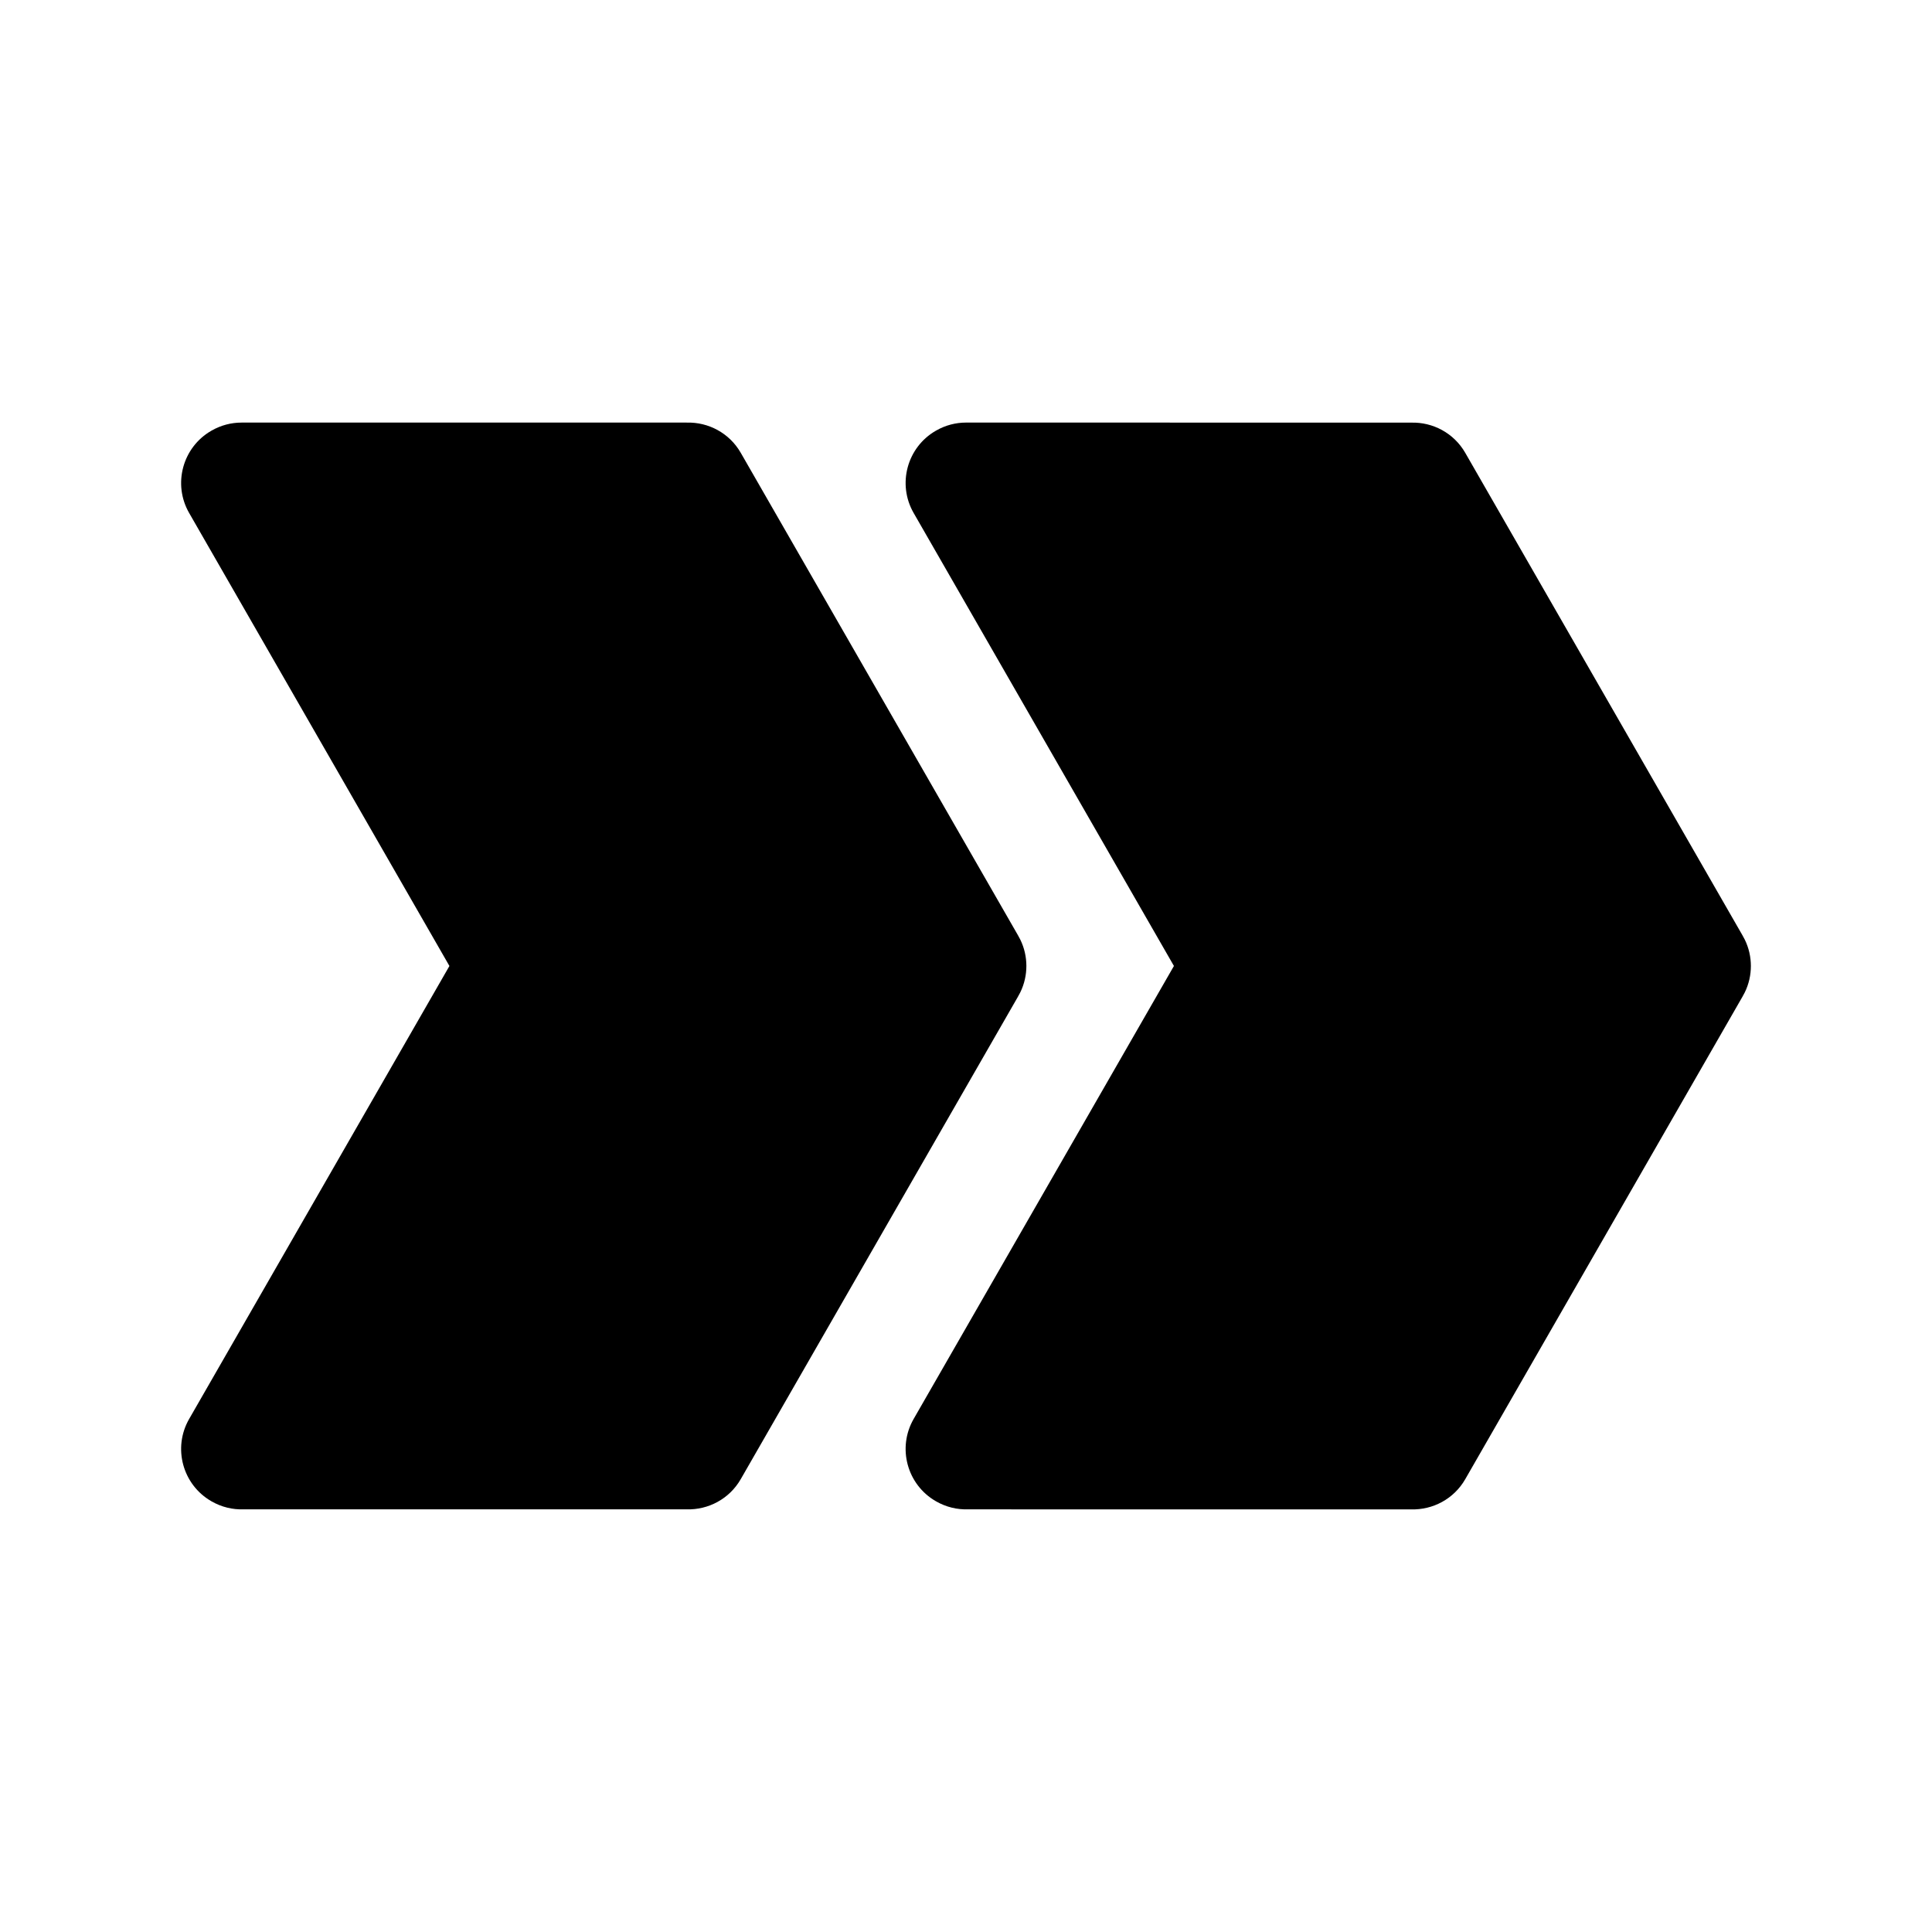 <?xml version="1.0" encoding="UTF-8" standalone="no"?>
<!DOCTYPE svg PUBLIC "-//W3C//DTD SVG 1.1//EN" "http://www.w3.org/Graphics/SVG/1.1/DTD/svg11.dtd">
<svg width="100%" height="100%" viewBox="0 0 1024 1024" version="1.1" xmlns="http://www.w3.org/2000/svg" xmlns:xlink="http://www.w3.org/1999/xlink" xml:space="preserve" xmlns:serif="http://www.serif.com/" style="fill-rule:evenodd;clip-rule:evenodd;stroke-linejoin:round;stroke-miterlimit:2;">
    <path d="M620,223.982C620.766,223.96 621.532,223.967 622.293,224L748,224L748,224.007C759.371,223.688 770.553,229.469 776.613,240.014L923.48,495.624C923.942,496.4 924.371,497.194 924.764,498.003C926.959,502.488 928.005,507.274 928,512.004C928.005,516.734 926.959,521.52 924.765,526.005C924.371,526.814 923.942,527.609 923.48,528.385L776.613,783.994C770.545,794.555 759.338,800.337 747.952,800L641.13,800C640.389,800.026 639.646,800.026 638.902,800L536,800L536,799.975L513.13,799.975C507.381,800.176 501.505,798.826 496.152,795.75L496.02,795.674C480.743,786.896 475.467,767.367 484.244,752.09L622.203,511.985L484.244,271.879C475.467,256.602 480.743,237.073 496.02,228.295L496.152,228.219C501.154,225.345 506.612,223.978 512,223.975L512,223.975L620,223.975L620,223.982ZM364,223.987C375.371,223.669 386.553,229.449 392.613,239.995L539.48,495.604C539.942,496.38 540.371,497.174 540.764,497.984C542.959,502.469 544.005,507.255 544,511.985C544.005,516.715 542.959,521.5 540.765,525.985C540.371,526.795 539.942,527.589 539.48,528.365L392.613,783.974C386.545,794.535 375.338,800.317 363.952,799.98L257.13,799.98C256.389,800.006 255.646,800.007 254.902,799.98L237.832,799.98C237.206,799.999 236.579,799.999 235.952,799.98L129.13,799.98C123.381,800.182 117.505,798.831 112.152,795.756L112.02,795.68C96.743,786.902 91.467,767.372 100.244,752.095L238.203,511.99L100.244,271.885C91.467,256.608 96.743,237.079 112.02,228.301L112.152,228.225C117.154,225.351 122.612,223.984 128,223.981L128,223.98L236.298,223.98C236.696,223.973 237.093,223.973 237.492,223.98L364,223.98L364,223.987Z"/>
</svg>
